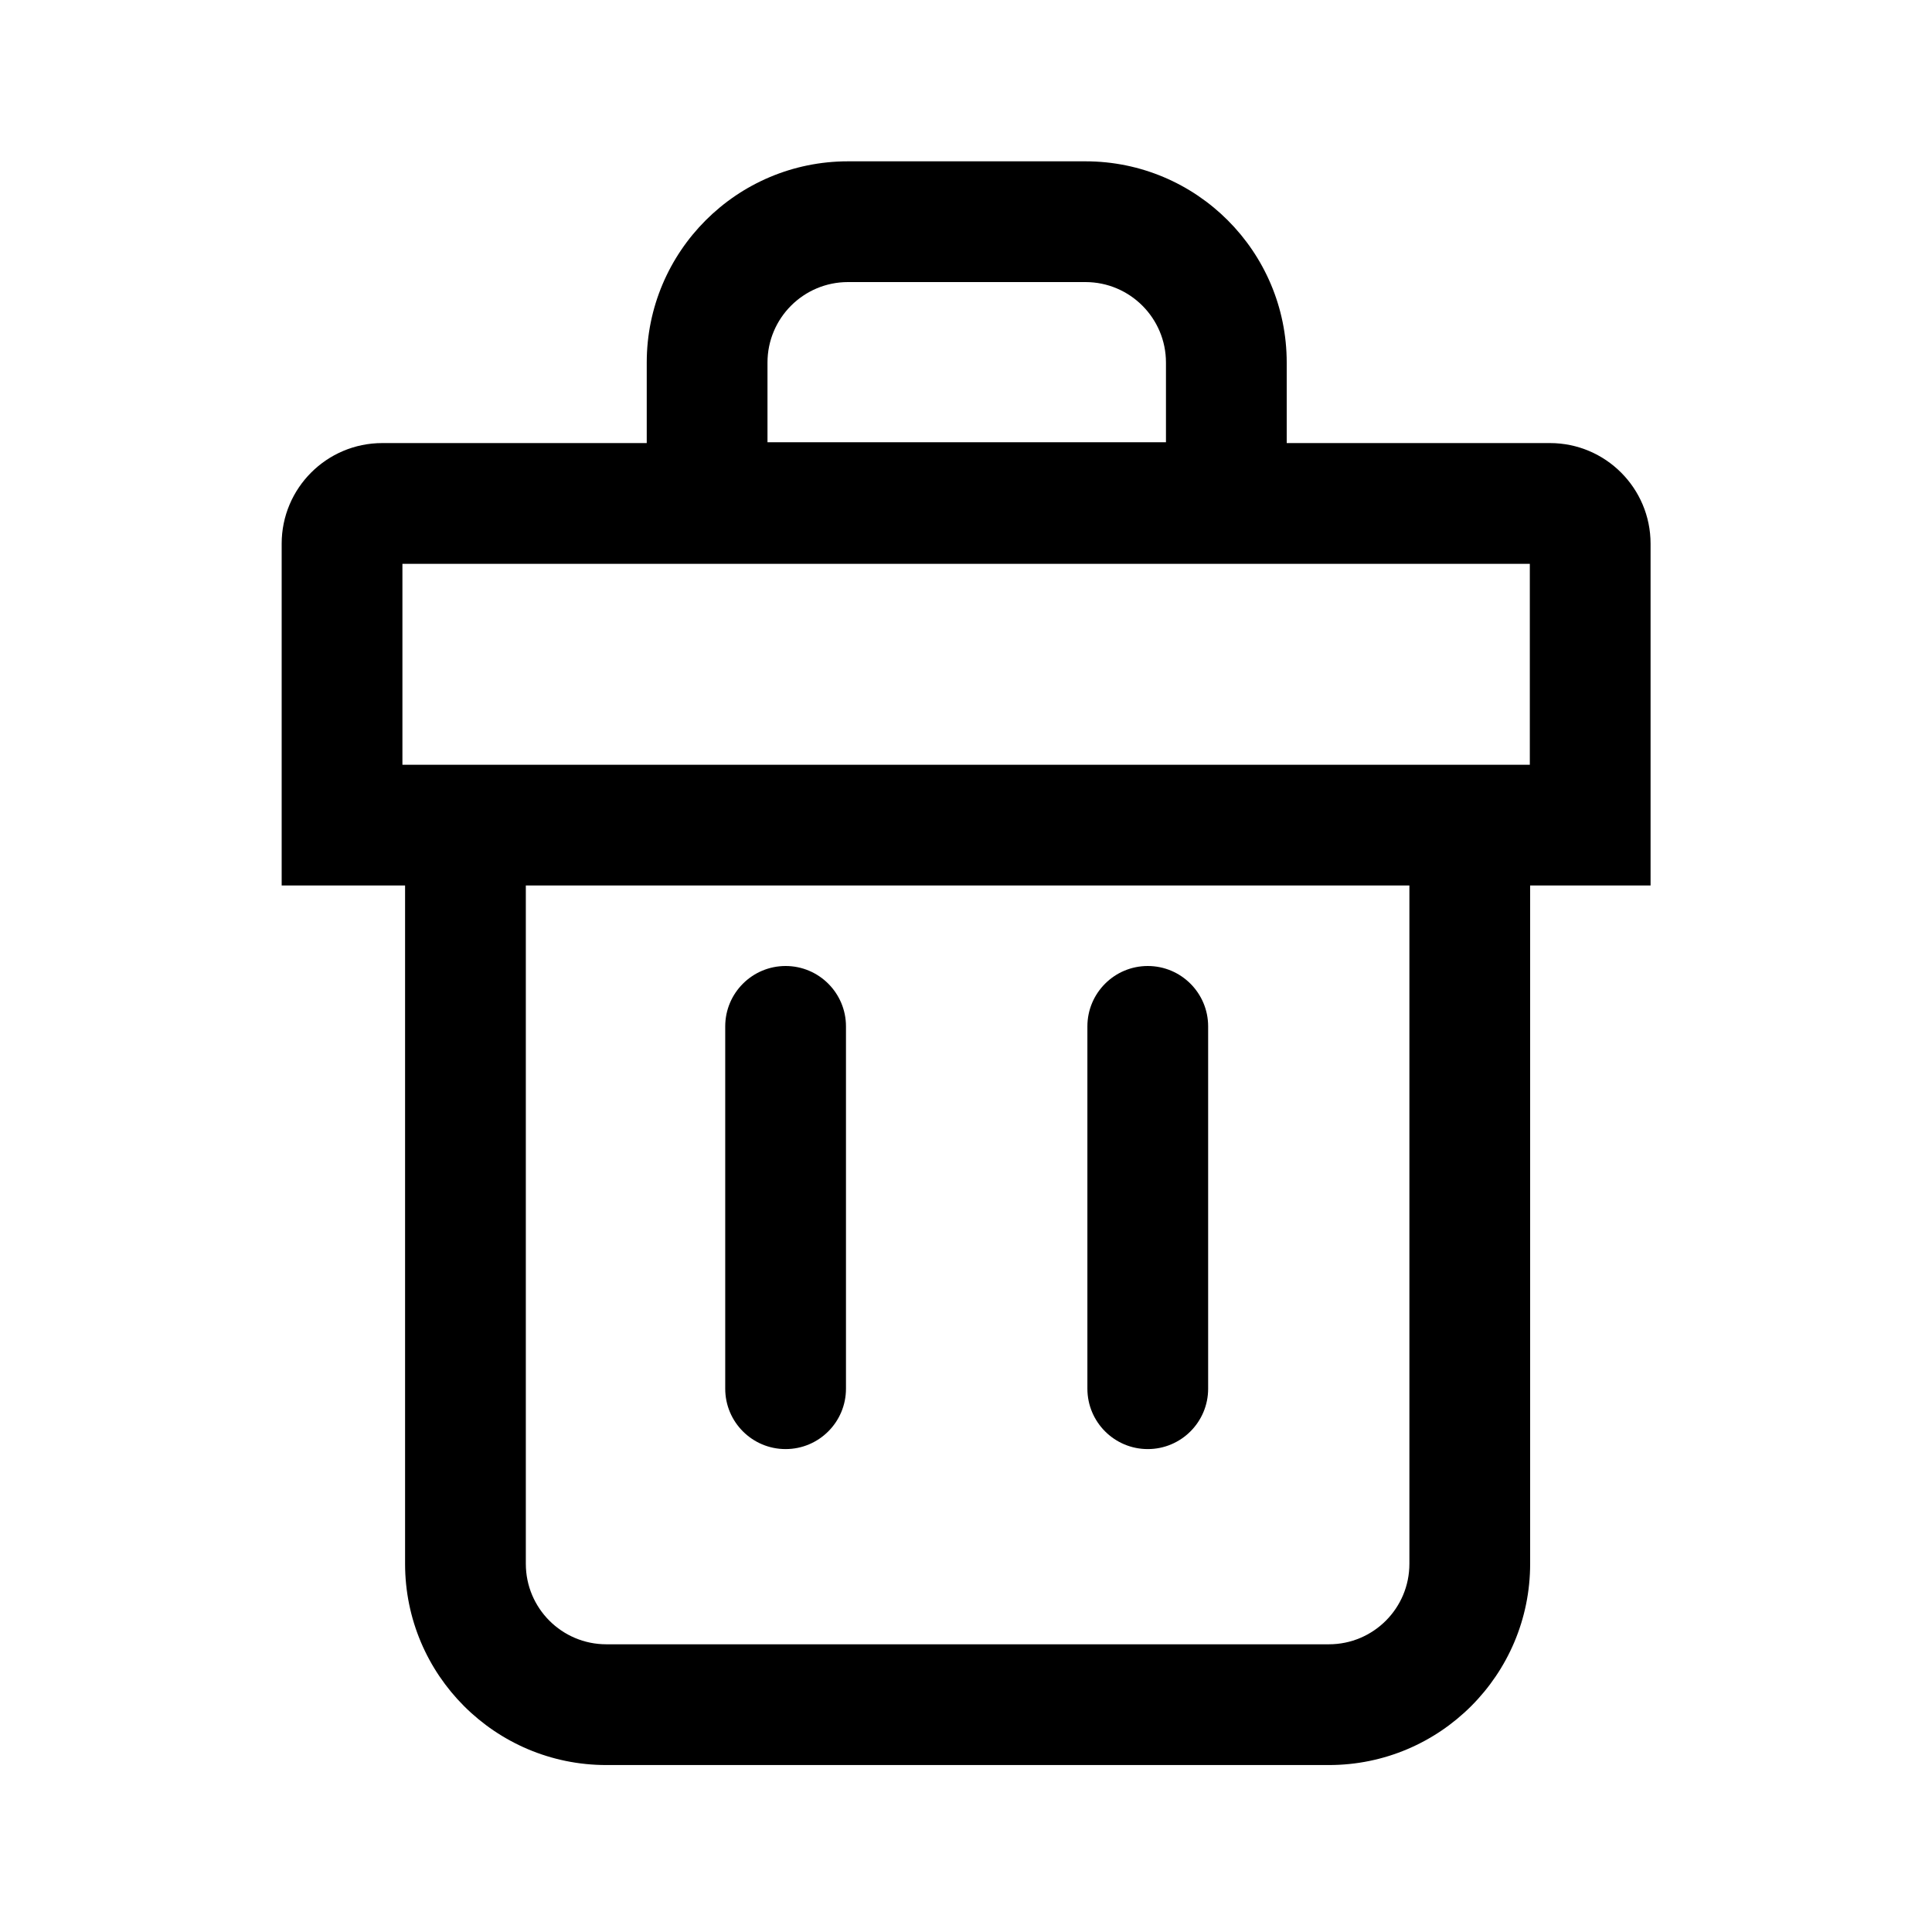 <svg width="24" height="24" viewBox="0 0 24 24" fill="none" xmlns="http://www.w3.org/2000/svg"><path fill-rule="evenodd" clip-rule="evenodd" d="M10.534 3.504H13.484C14.036 3.504 14.484 3.952 14.484 4.504V5.494H9.534V4.504C9.534 3.952 9.982 3.504 10.534 3.504ZM8.034 4.504C8.034 3.124 9.154 2.004 10.534 2.004H13.484C14.864 2.004 15.984 3.124 15.984 4.504V5.494V5.504H19.254C19.944 5.504 20.504 6.064 20.504 6.754V9.5V11H19.008V19.426C19.008 20.806 17.889 21.926 16.508 21.926H7.532C6.151 21.926 5.032 20.806 5.032 19.426V11H4.999H3.499V9.5V6.754C3.499 6.064 4.059 5.504 4.749 5.504H8.034V5.494V4.504ZM4.999 7.004V9.5H5.032V9.5H6.532H17.508H19.004V7.004H4.999ZM6.532 19.426V11H17.508V19.426C17.508 19.978 17.061 20.426 16.508 20.426H7.532C6.98 20.426 6.532 19.978 6.532 19.426Z" fill="currentColor"/><path d="M9.009 12.75C9.009 12.336 9.345 12 9.759 12V12C10.173 12 10.509 12.336 10.509 12.75V17.251C10.509 17.665 10.173 18.001 9.759 18.001V18.001C9.345 18.001 9.009 17.665 9.009 17.251V12.75Z" fill="currentColor"/><path d="M13.508 12.75C13.508 12.336 13.844 12 14.258 12V12C14.672 12 15.008 12.336 15.008 12.75V17.251C15.008 17.665 14.672 18.001 14.258 18.001V18.001C13.844 18.001 13.508 17.665 13.508 17.251V12.75Z" fill="currentColor"/></svg>
